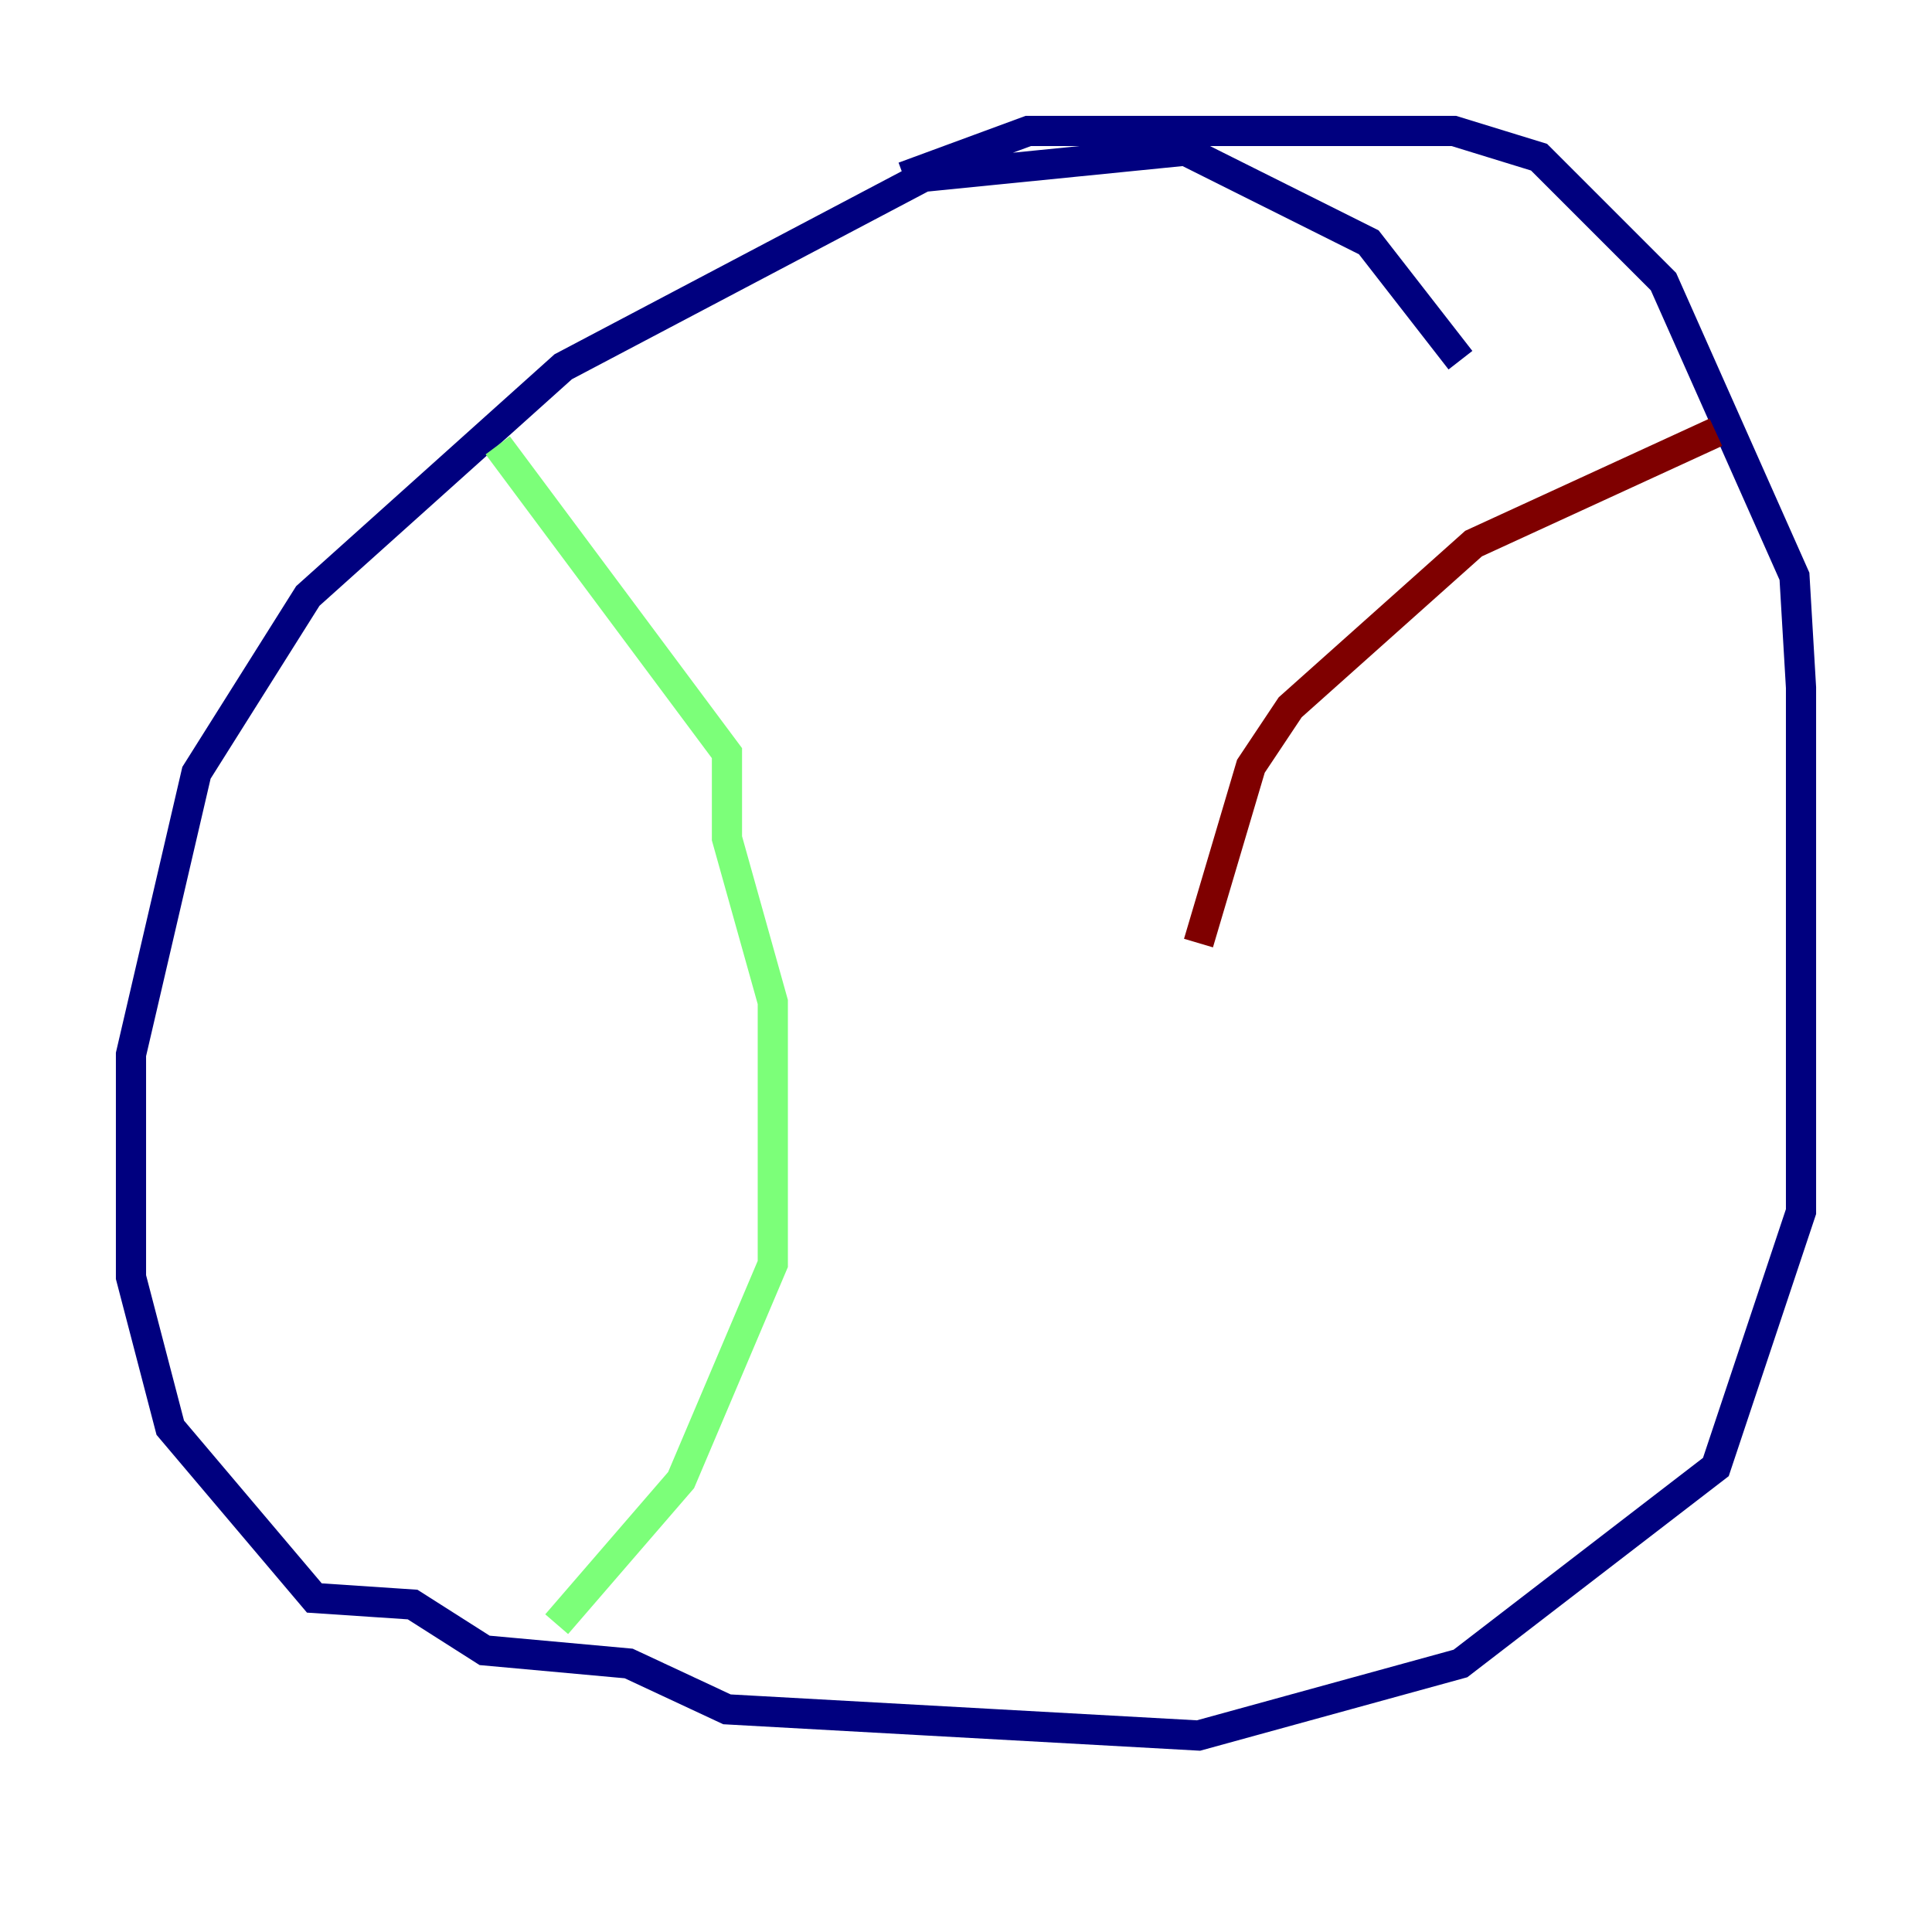 <?xml version="1.0" encoding="utf-8" ?>
<svg baseProfile="tiny" height="128" version="1.2" viewBox="0,0,128,128" width="128" xmlns="http://www.w3.org/2000/svg" xmlns:ev="http://www.w3.org/2001/xml-events" xmlns:xlink="http://www.w3.org/1999/xlink"><defs /><polyline fill="none" points="96.759,23.864 90.685,16.054 78.536,9.98 61.18,11.715 37.315,24.298 20.393,39.485 13.017,51.2 8.678,69.858 8.678,84.61 11.281,94.59 20.827,105.871 27.336,106.305 32.108,109.342 41.654,110.21 48.163,113.248 79.403,114.983 96.759,110.21 113.681,97.193 119.322,80.271 119.322,45.559 118.888,38.183 110.21,18.658 101.966,10.414 96.325,8.678 68.122,8.678 59.878,11.715" stroke="#00007f" stroke-width="2" /><polyline fill="none" points="32.976,29.505 48.163,49.898 48.163,55.539 51.2,66.386 51.2,83.742 45.125,98.061 36.881,107.607" stroke="#7cff79" stroke-width="2" /><polyline fill="none" points="113.681,28.637 97.627,36.014 85.478,46.861 82.875,50.766 79.403,62.481" stroke="#7f0000" stroke-width="2" /></svg>